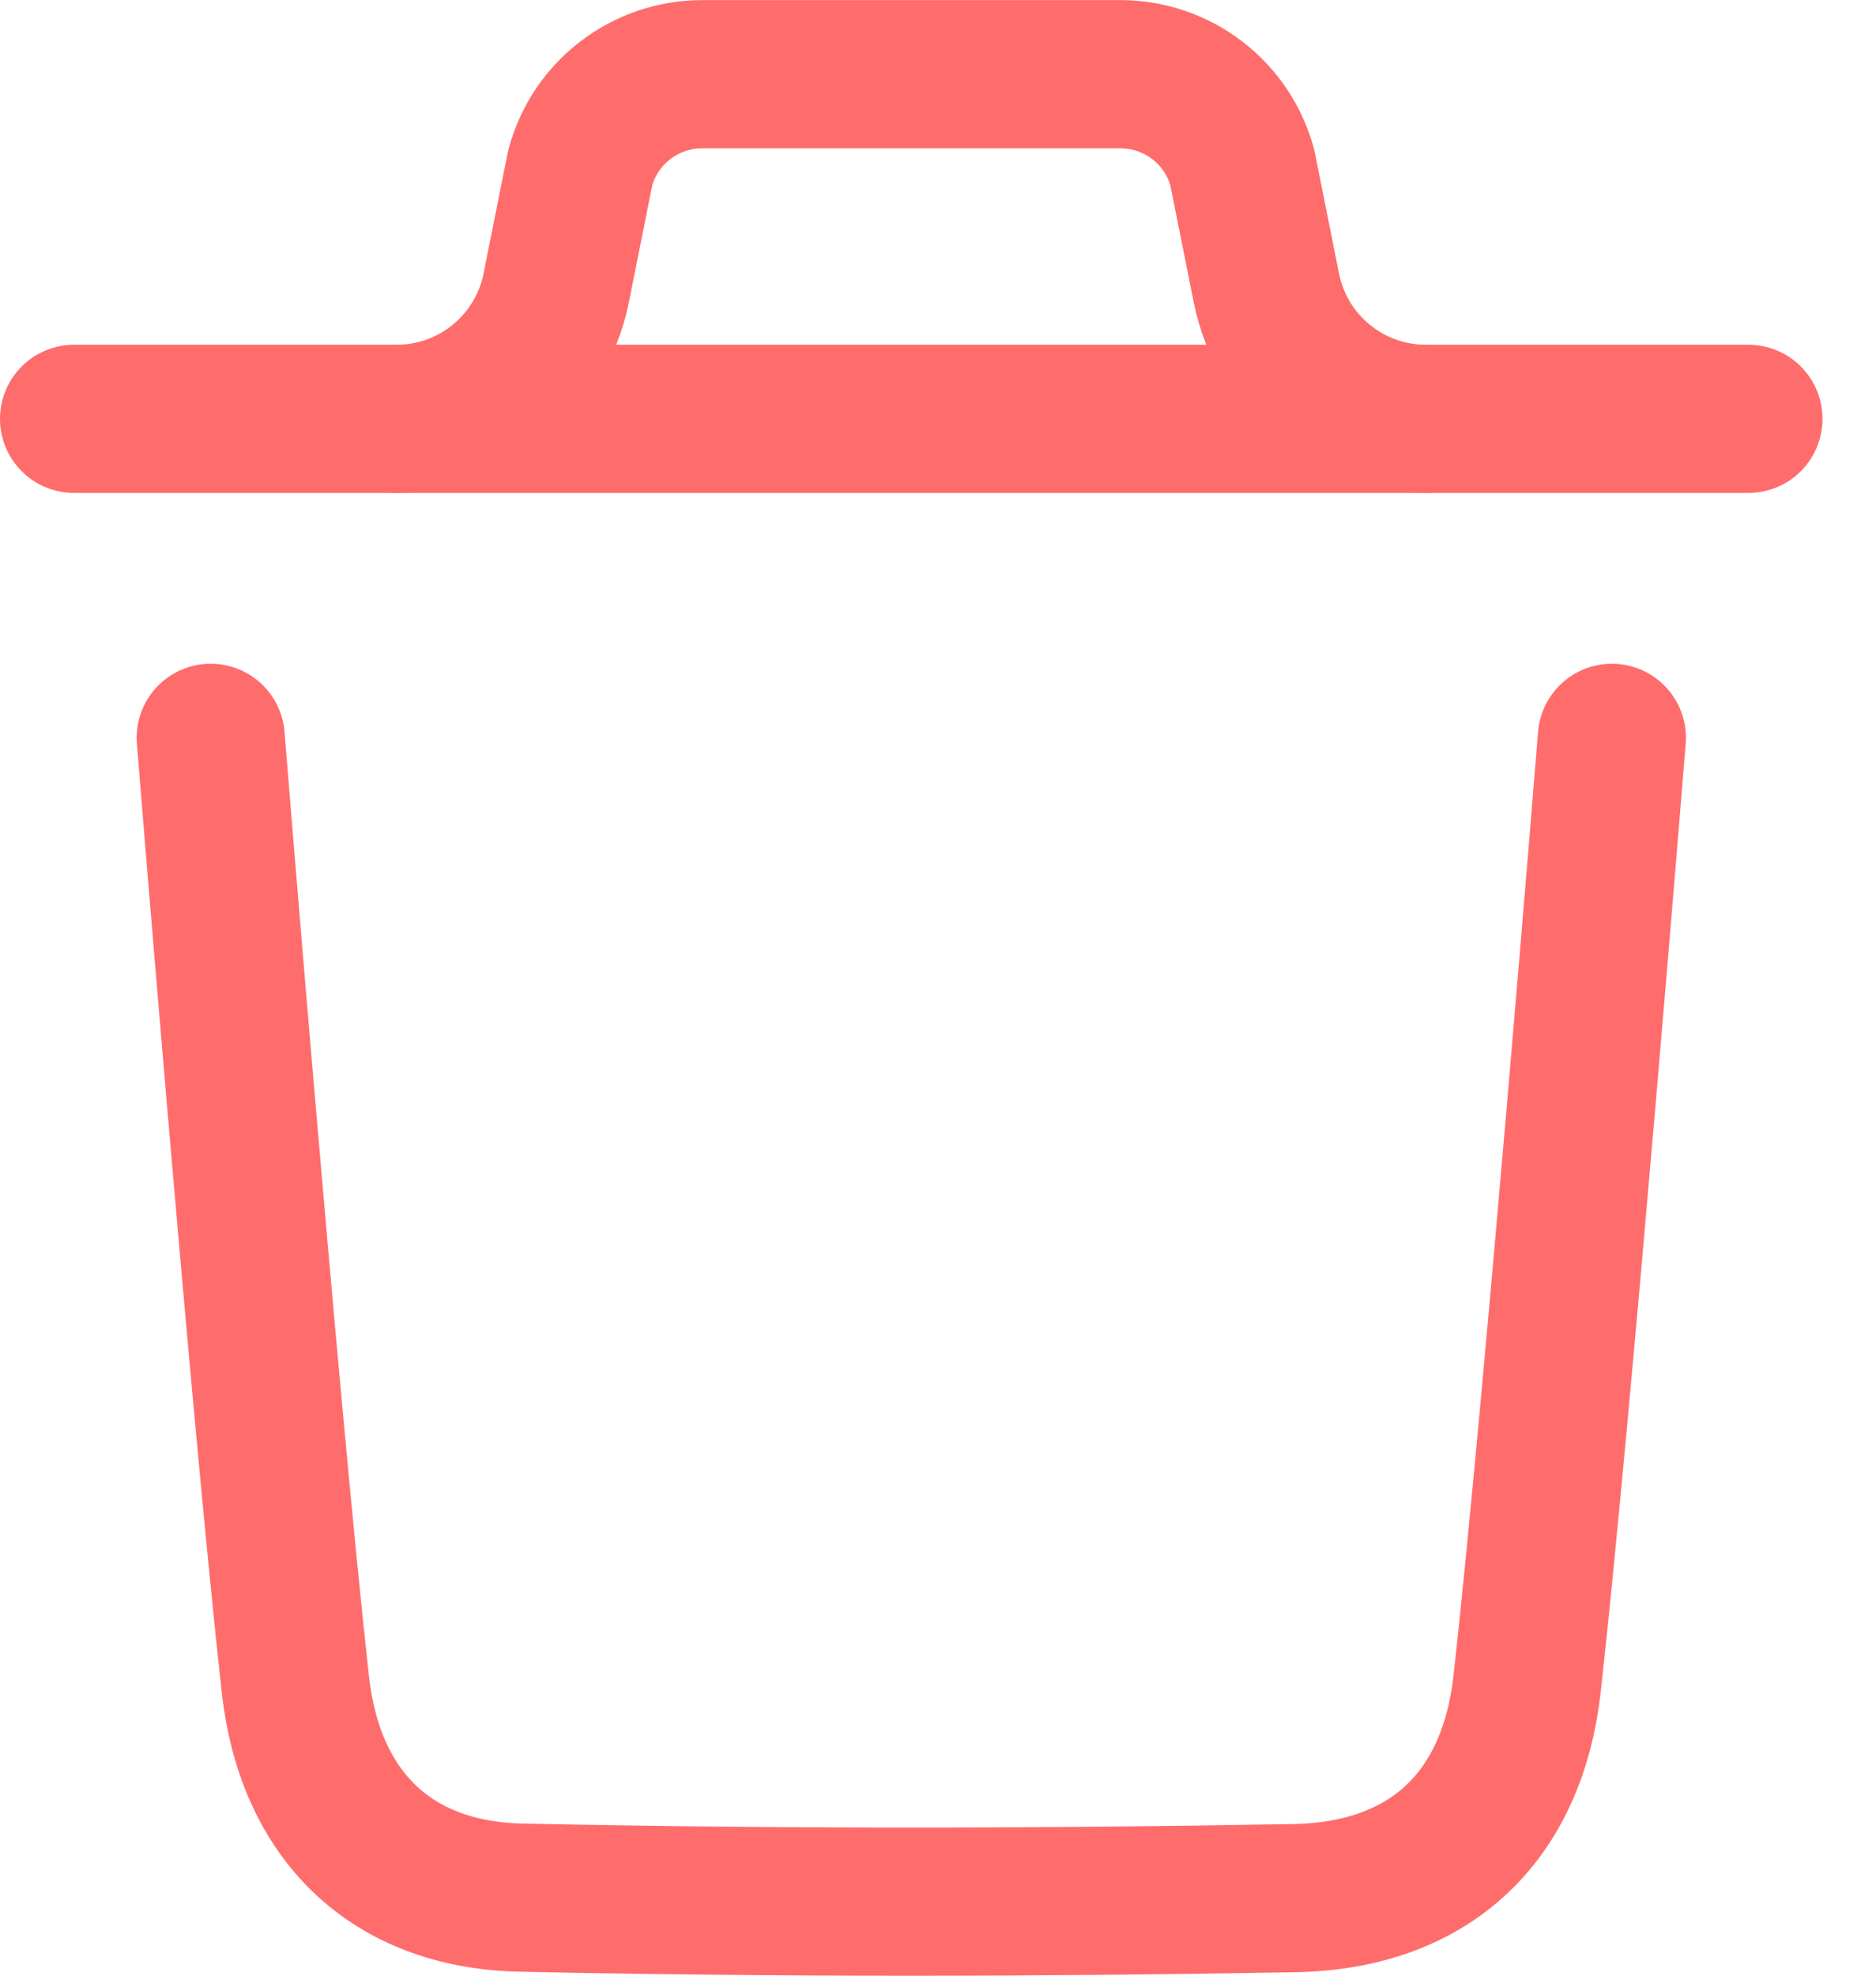 <svg width="19" height="20" viewBox="0 0 19 20" fill="none" xmlns="http://www.w3.org/2000/svg">
<path d="M16.325 7.469C16.325 7.469 15.782 14.204 15.467 17.041C15.317 18.396 14.48 19.19 13.109 19.215C10.5 19.262 7.888 19.265 5.28 19.21C3.961 19.183 3.138 18.379 2.991 17.048C2.674 14.186 2.134 7.469 2.134 7.469" stroke="#FF6C6C" stroke-width="1.5" stroke-linecap="round" stroke-linejoin="round"/>
<path d="M17.708 4.24H0.75" stroke="#FF6C6C" stroke-width="1.5" stroke-linecap="round" stroke-linejoin="round"/>
<path d="M14.441 4.24C13.656 4.24 12.98 3.685 12.826 2.916L12.583 1.7C12.433 1.139 11.925 0.751 11.346 0.751H7.113C6.534 0.751 6.026 1.139 5.876 1.7L5.633 2.916C5.479 3.685 4.803 4.24 4.018 4.24" stroke="#FF6C6C" stroke-width="1.5" stroke-linecap="round" stroke-linejoin="round"/>
</svg>
